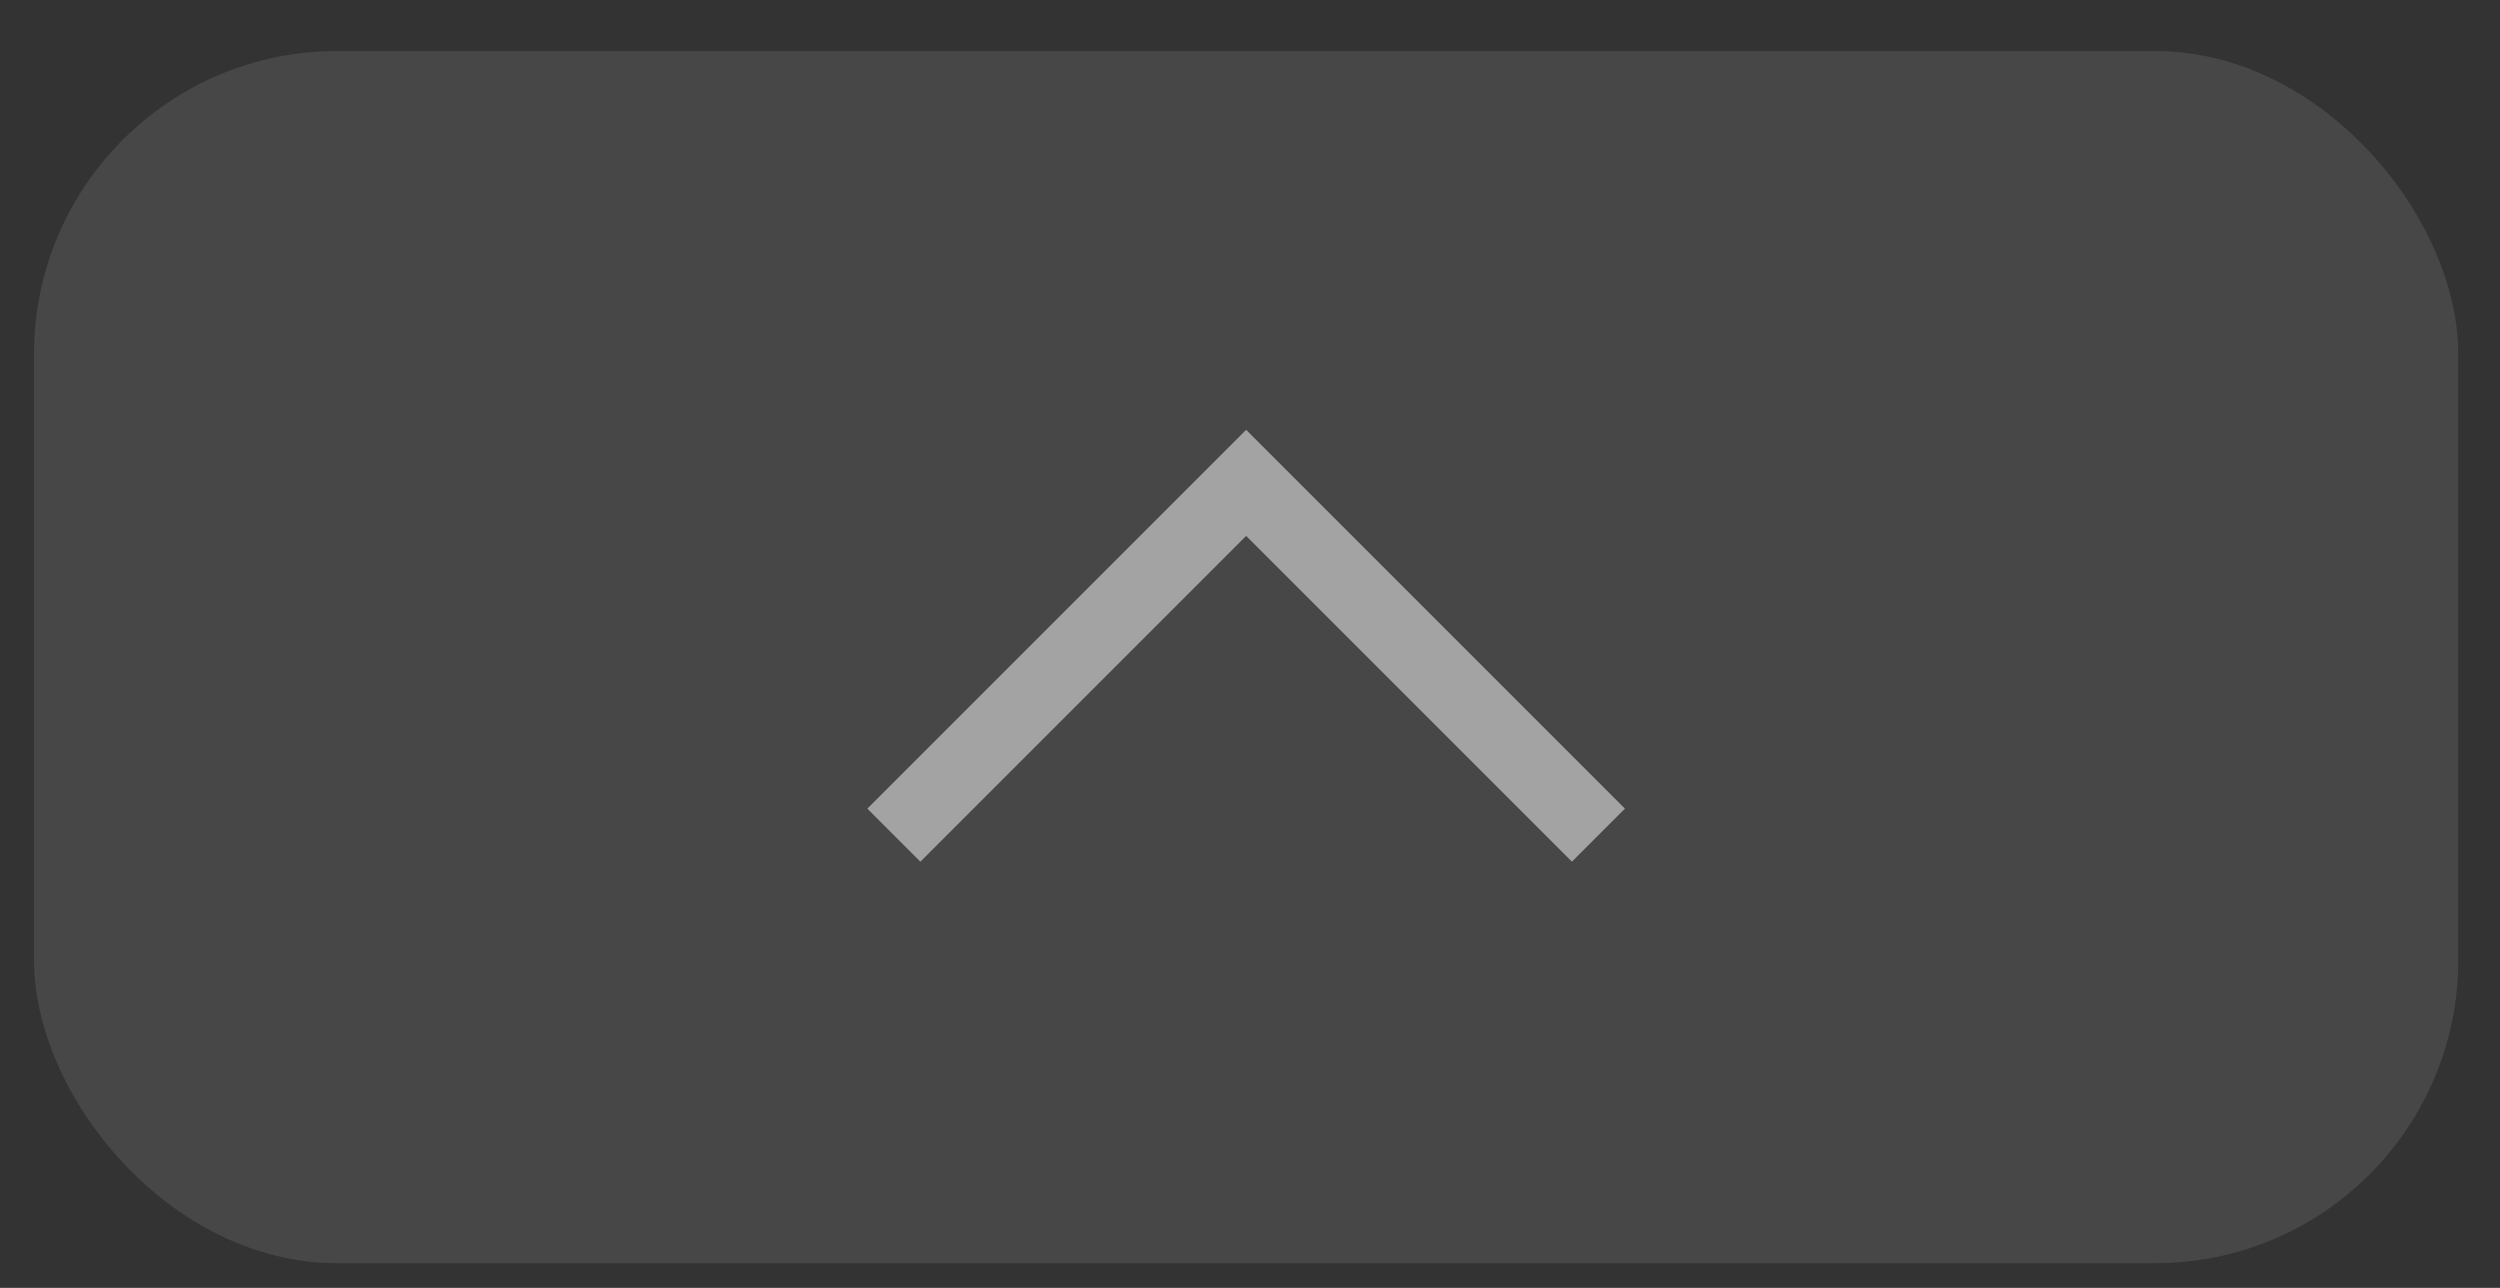 <svg width="33" height="17" viewBox="0 0 33 17" fill="none" xmlns="http://www.w3.org/2000/svg">
<rect x="0" y="0" width="33" height="17" fill="#333333" stroke="none"/>
<rect x="32.449" y="16.674" width="32" height="16" rx="4" transform="rotate(-180 32.449 16.674)" fill="white" fill-opacity="0.1"/>
<path d="M16.449 5.674L21.449 10.674L20.749 11.374L16.449 7.074L12.149 11.374L11.449 10.674L16.449 5.674Z" fill="white" fill-opacity="0.5"/>
</svg>

